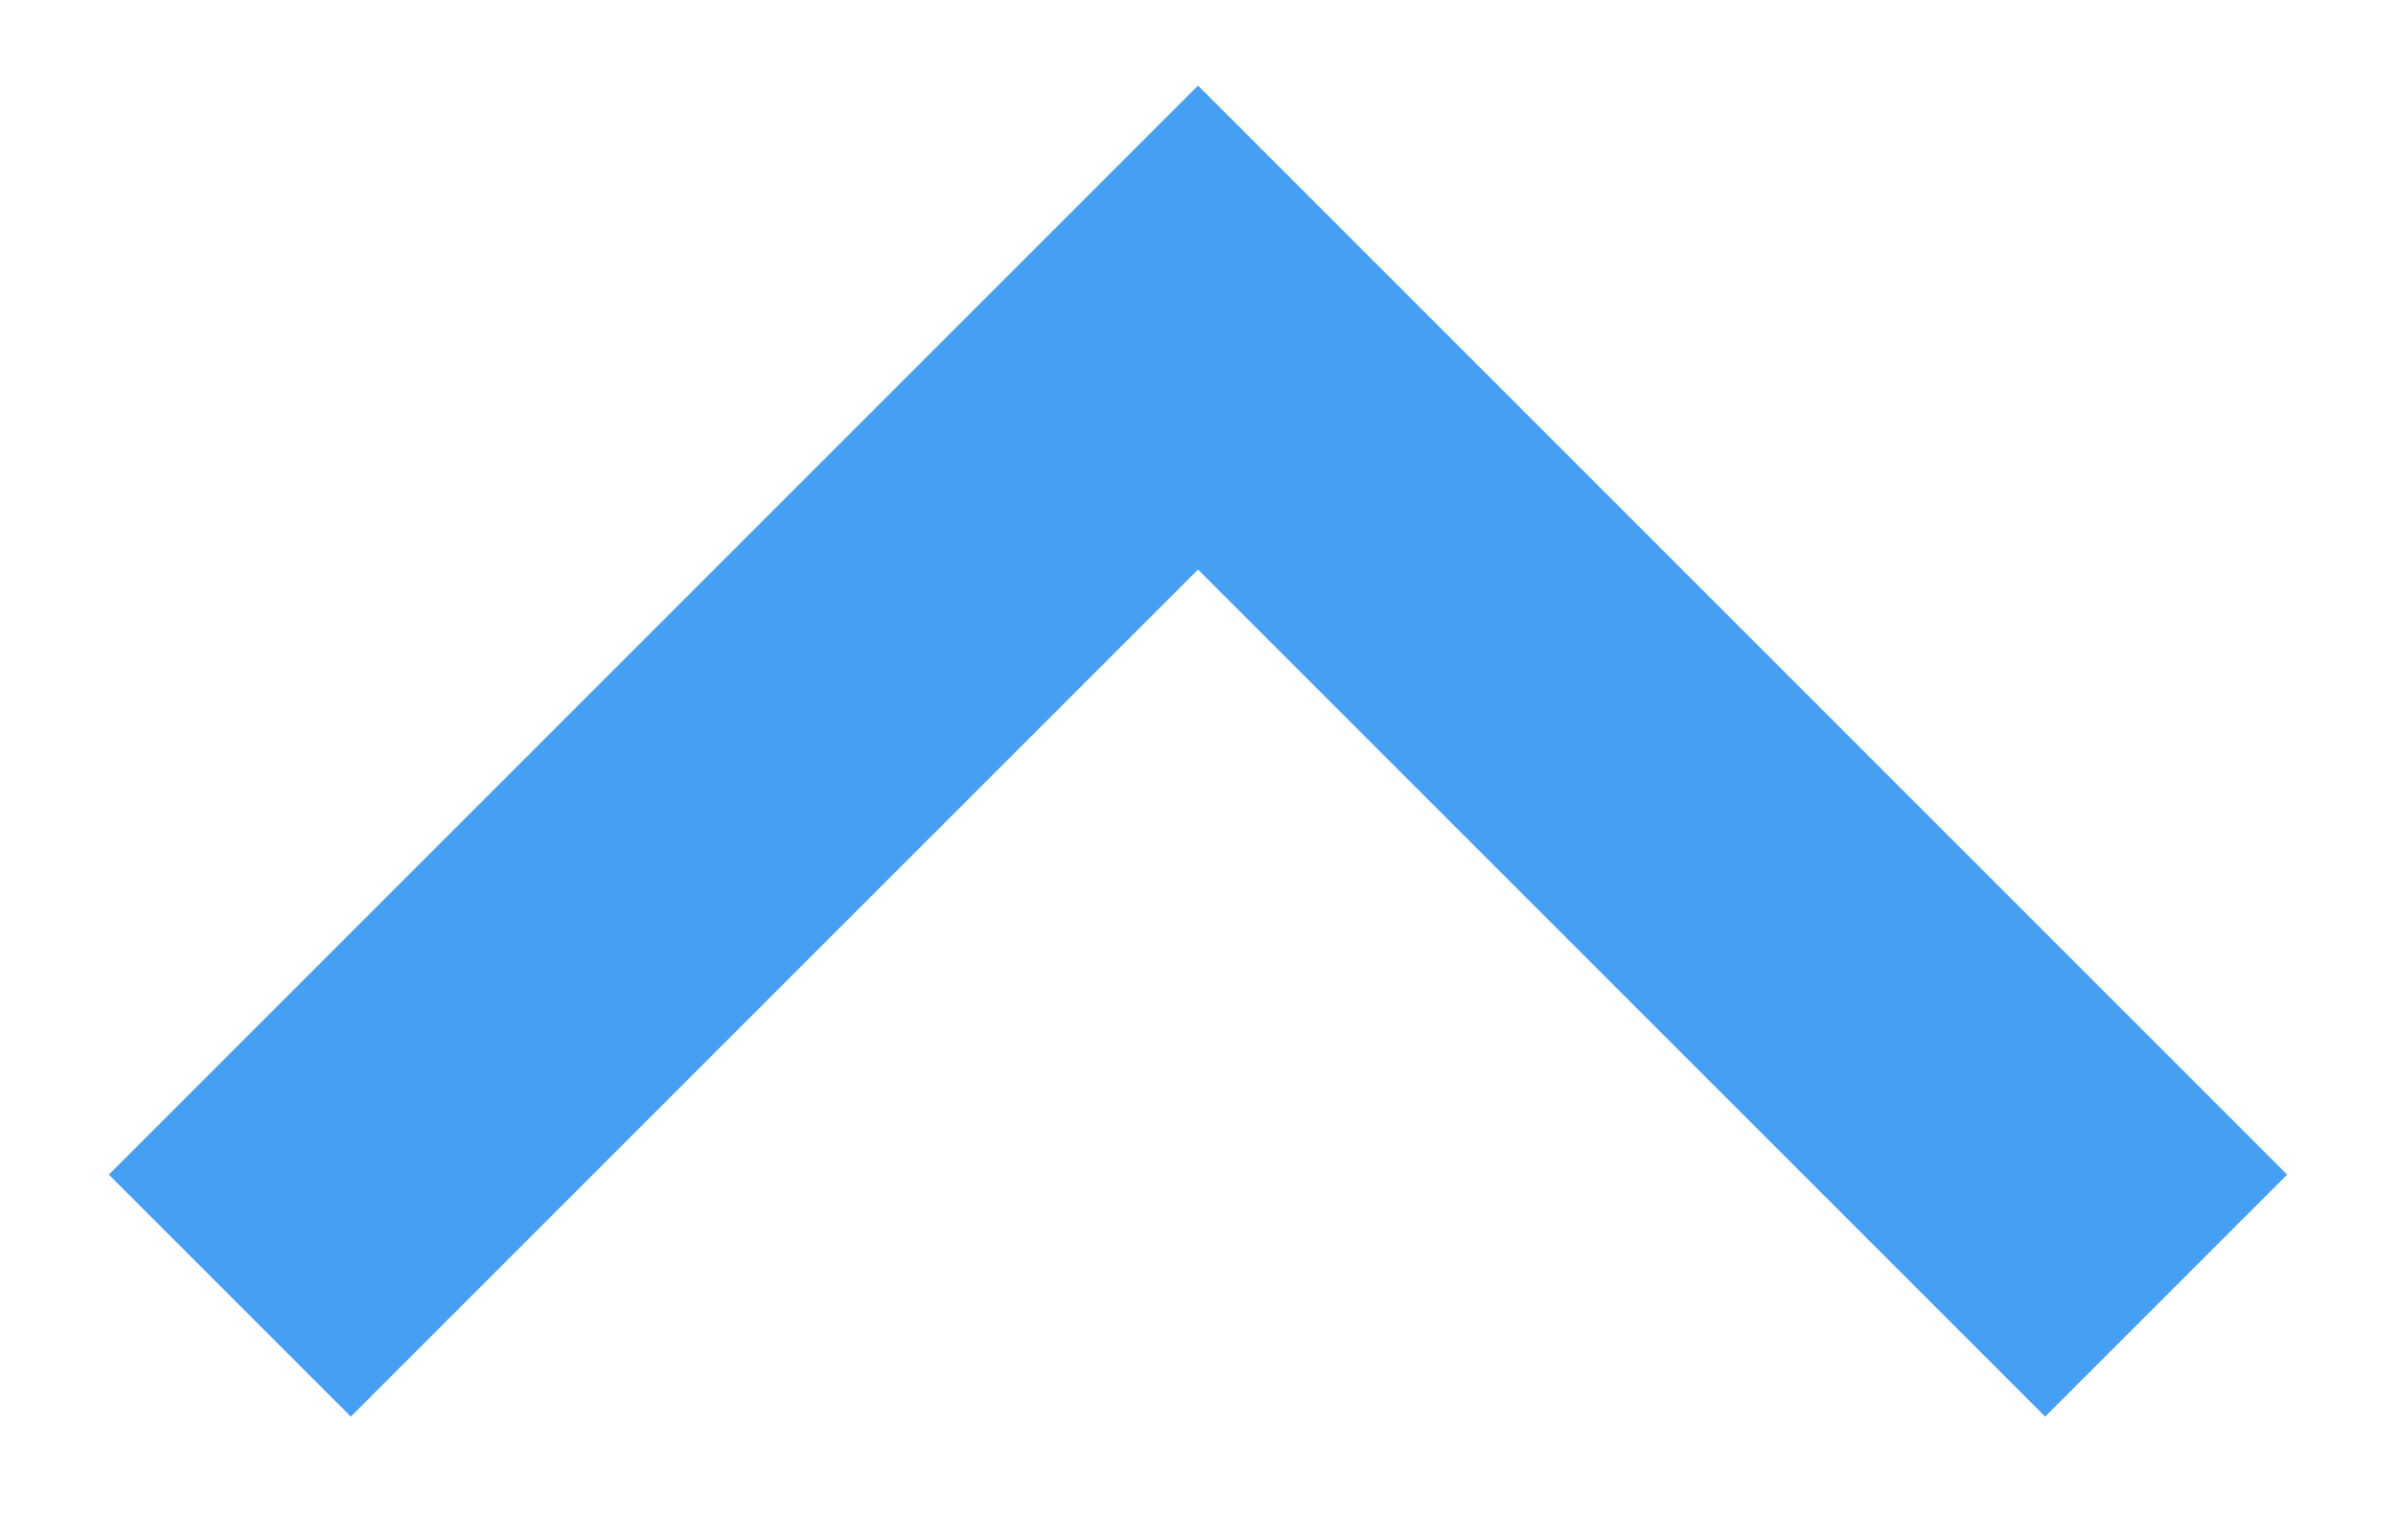 <svg width="14" height="9" viewBox="0 0 14 9" fill="none" xmlns="http://www.w3.org/2000/svg">
  <path d="M7 3.328L2.05 8.278L0.636 6.864L7 0.5L13.364 6.864L11.95 8.278L7 3.328Z"
        fill="#459FF2"/>
</svg>
